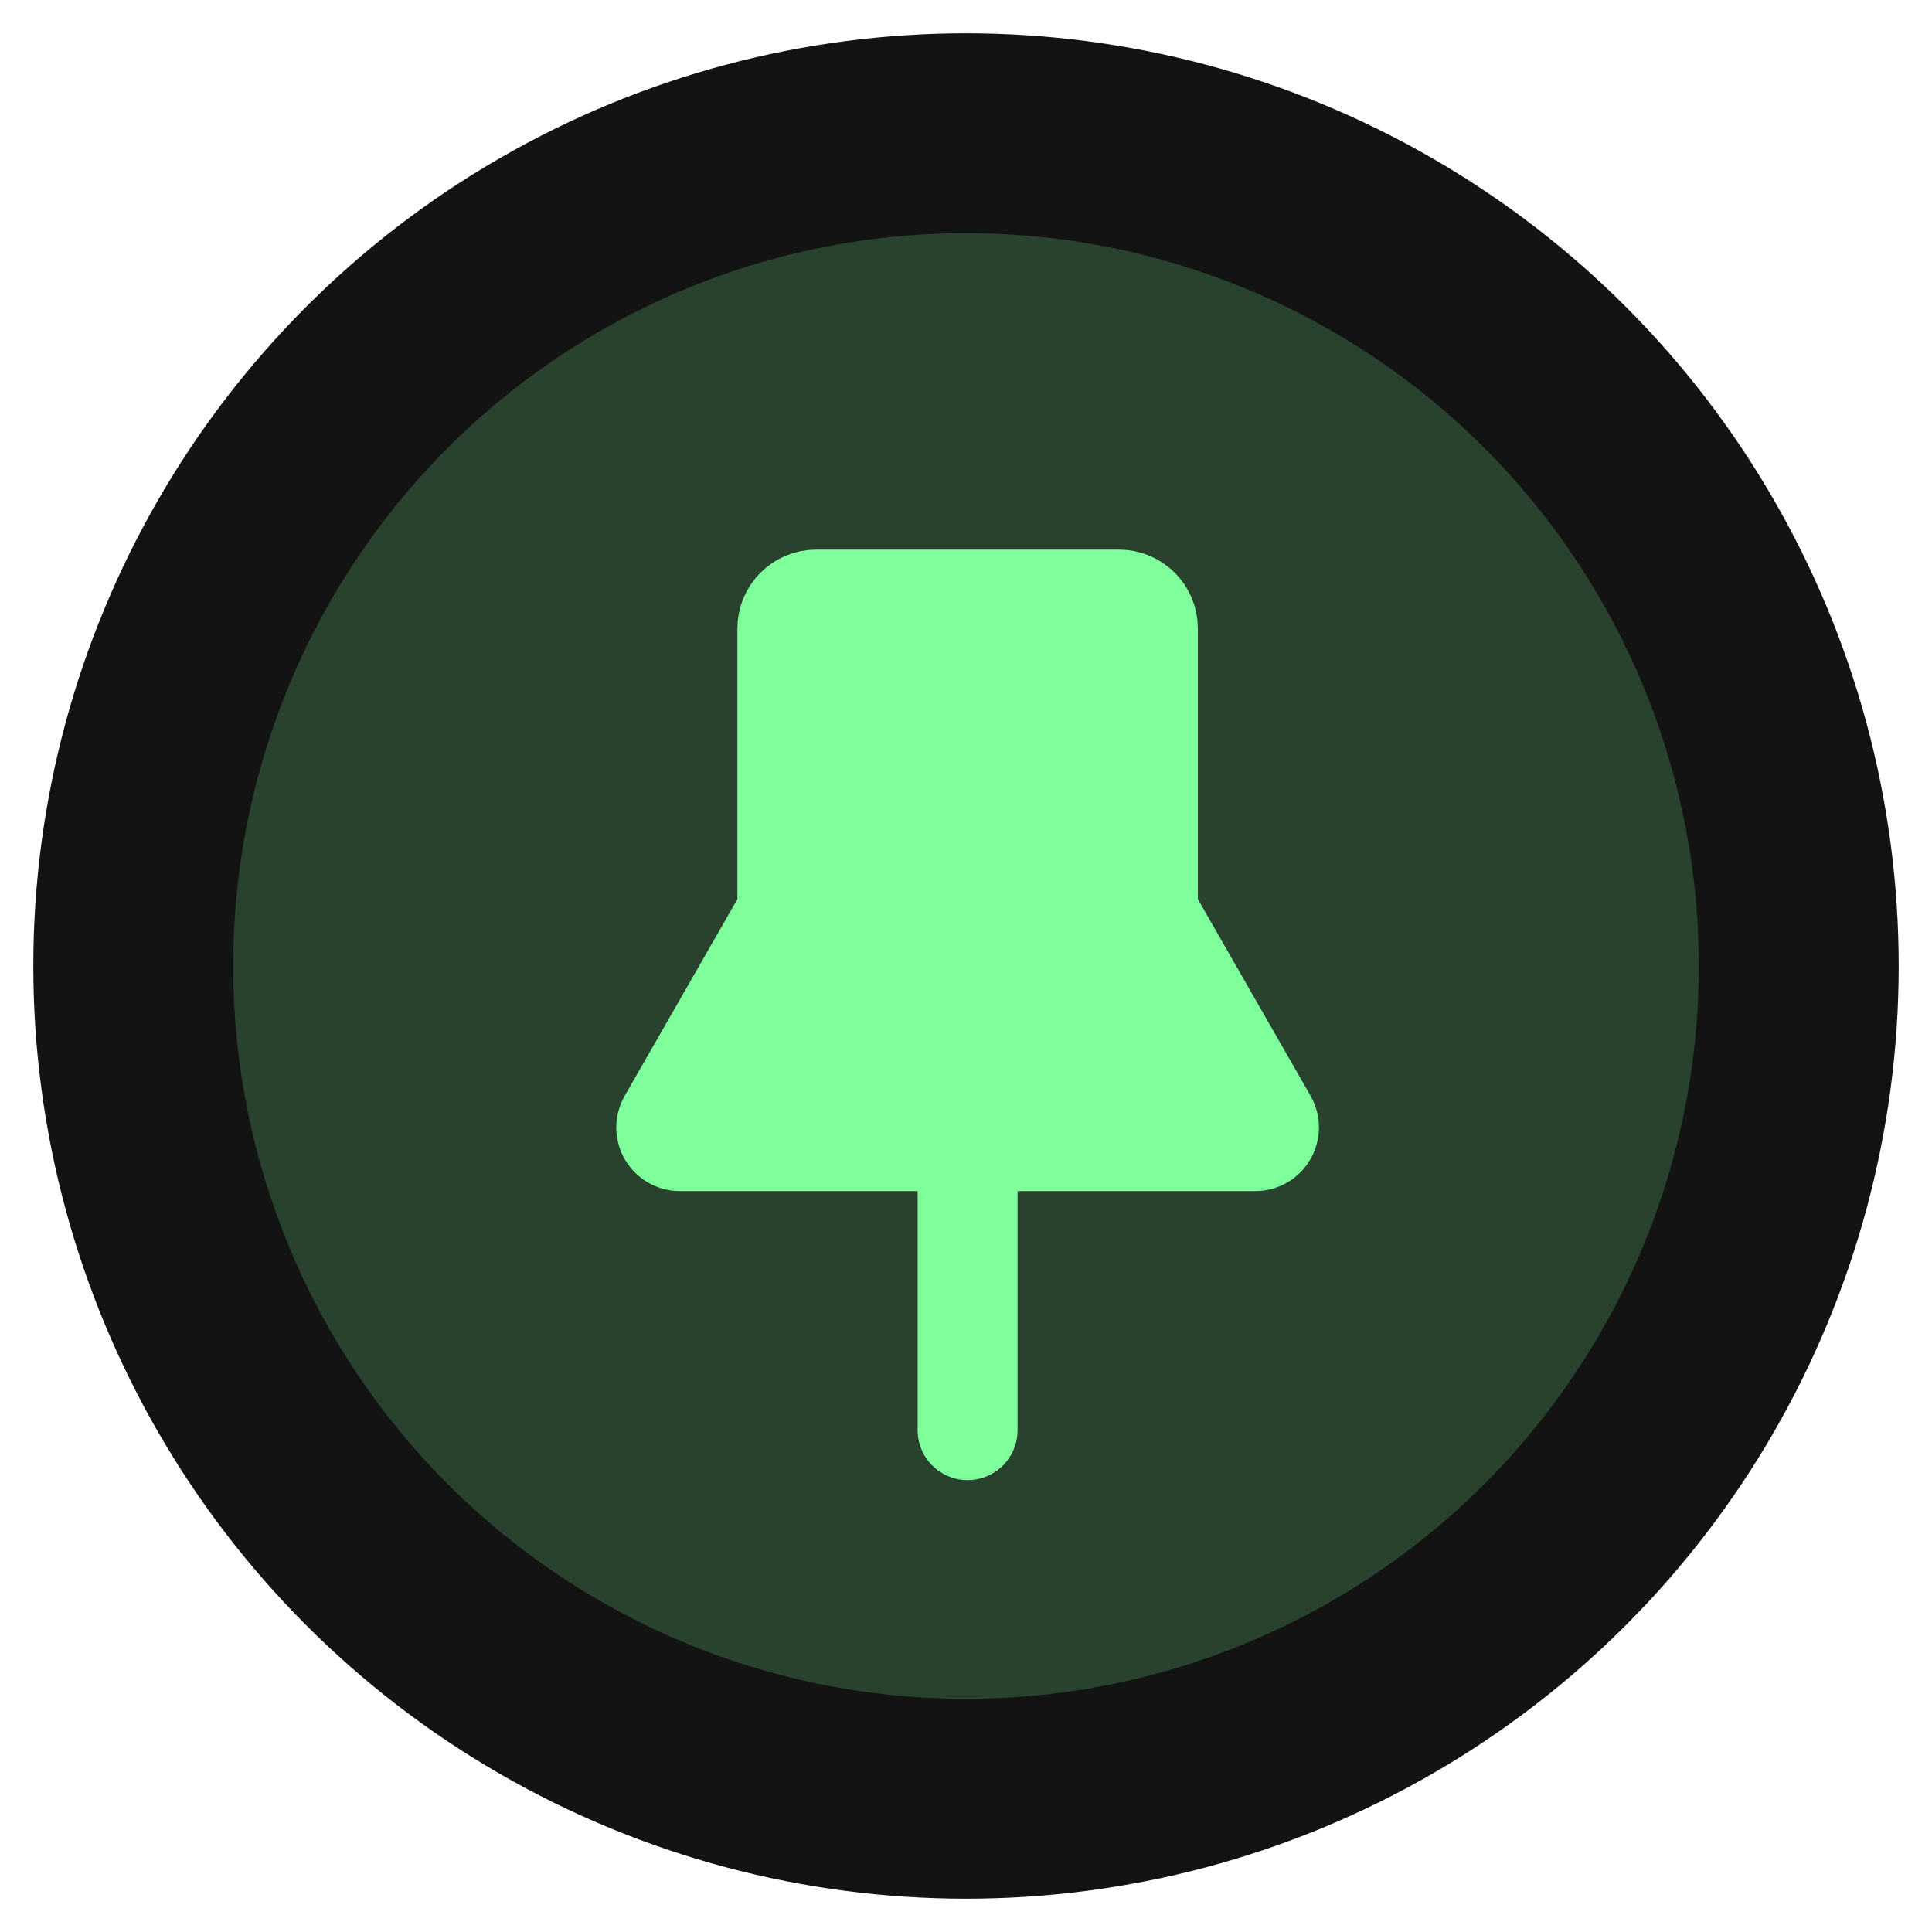 <svg width="29" height="29" viewBox="0 0 29 29" fill="none" xmlns="http://www.w3.org/2000/svg">
<circle cx="14.5" cy="14.5" r="12.5" fill="#28422E" stroke="#131313" stroke-width="3"/>
<path d="M14.524 21.467V17.129H10.206C10.047 17.129 9.949 16.958 10.028 16.821L11.819 13.696V9.432C11.819 9.194 12.012 9 12.251 9H14.524H16.798C17.036 9 17.23 9.194 17.23 9.432V13.696L19.021 16.821C19.099 16.958 19 17.129 18.843 17.129H14.524" fill="#7EFF9B"/>
<path d="M14.524 21.467V17.129H10.206C10.047 17.129 9.949 16.958 10.028 16.821L11.819 13.696V9.432C11.819 9.194 12.012 9 12.251 9H14.524H16.798C17.036 9 17.23 9.194 17.23 9.432V13.696L19.021 16.821C19.099 16.958 19 17.129 18.843 17.129H14.524" stroke="#7EFF9B" stroke-width="1.5" stroke-miterlimit="10" stroke-linecap="round"/>
</svg>
